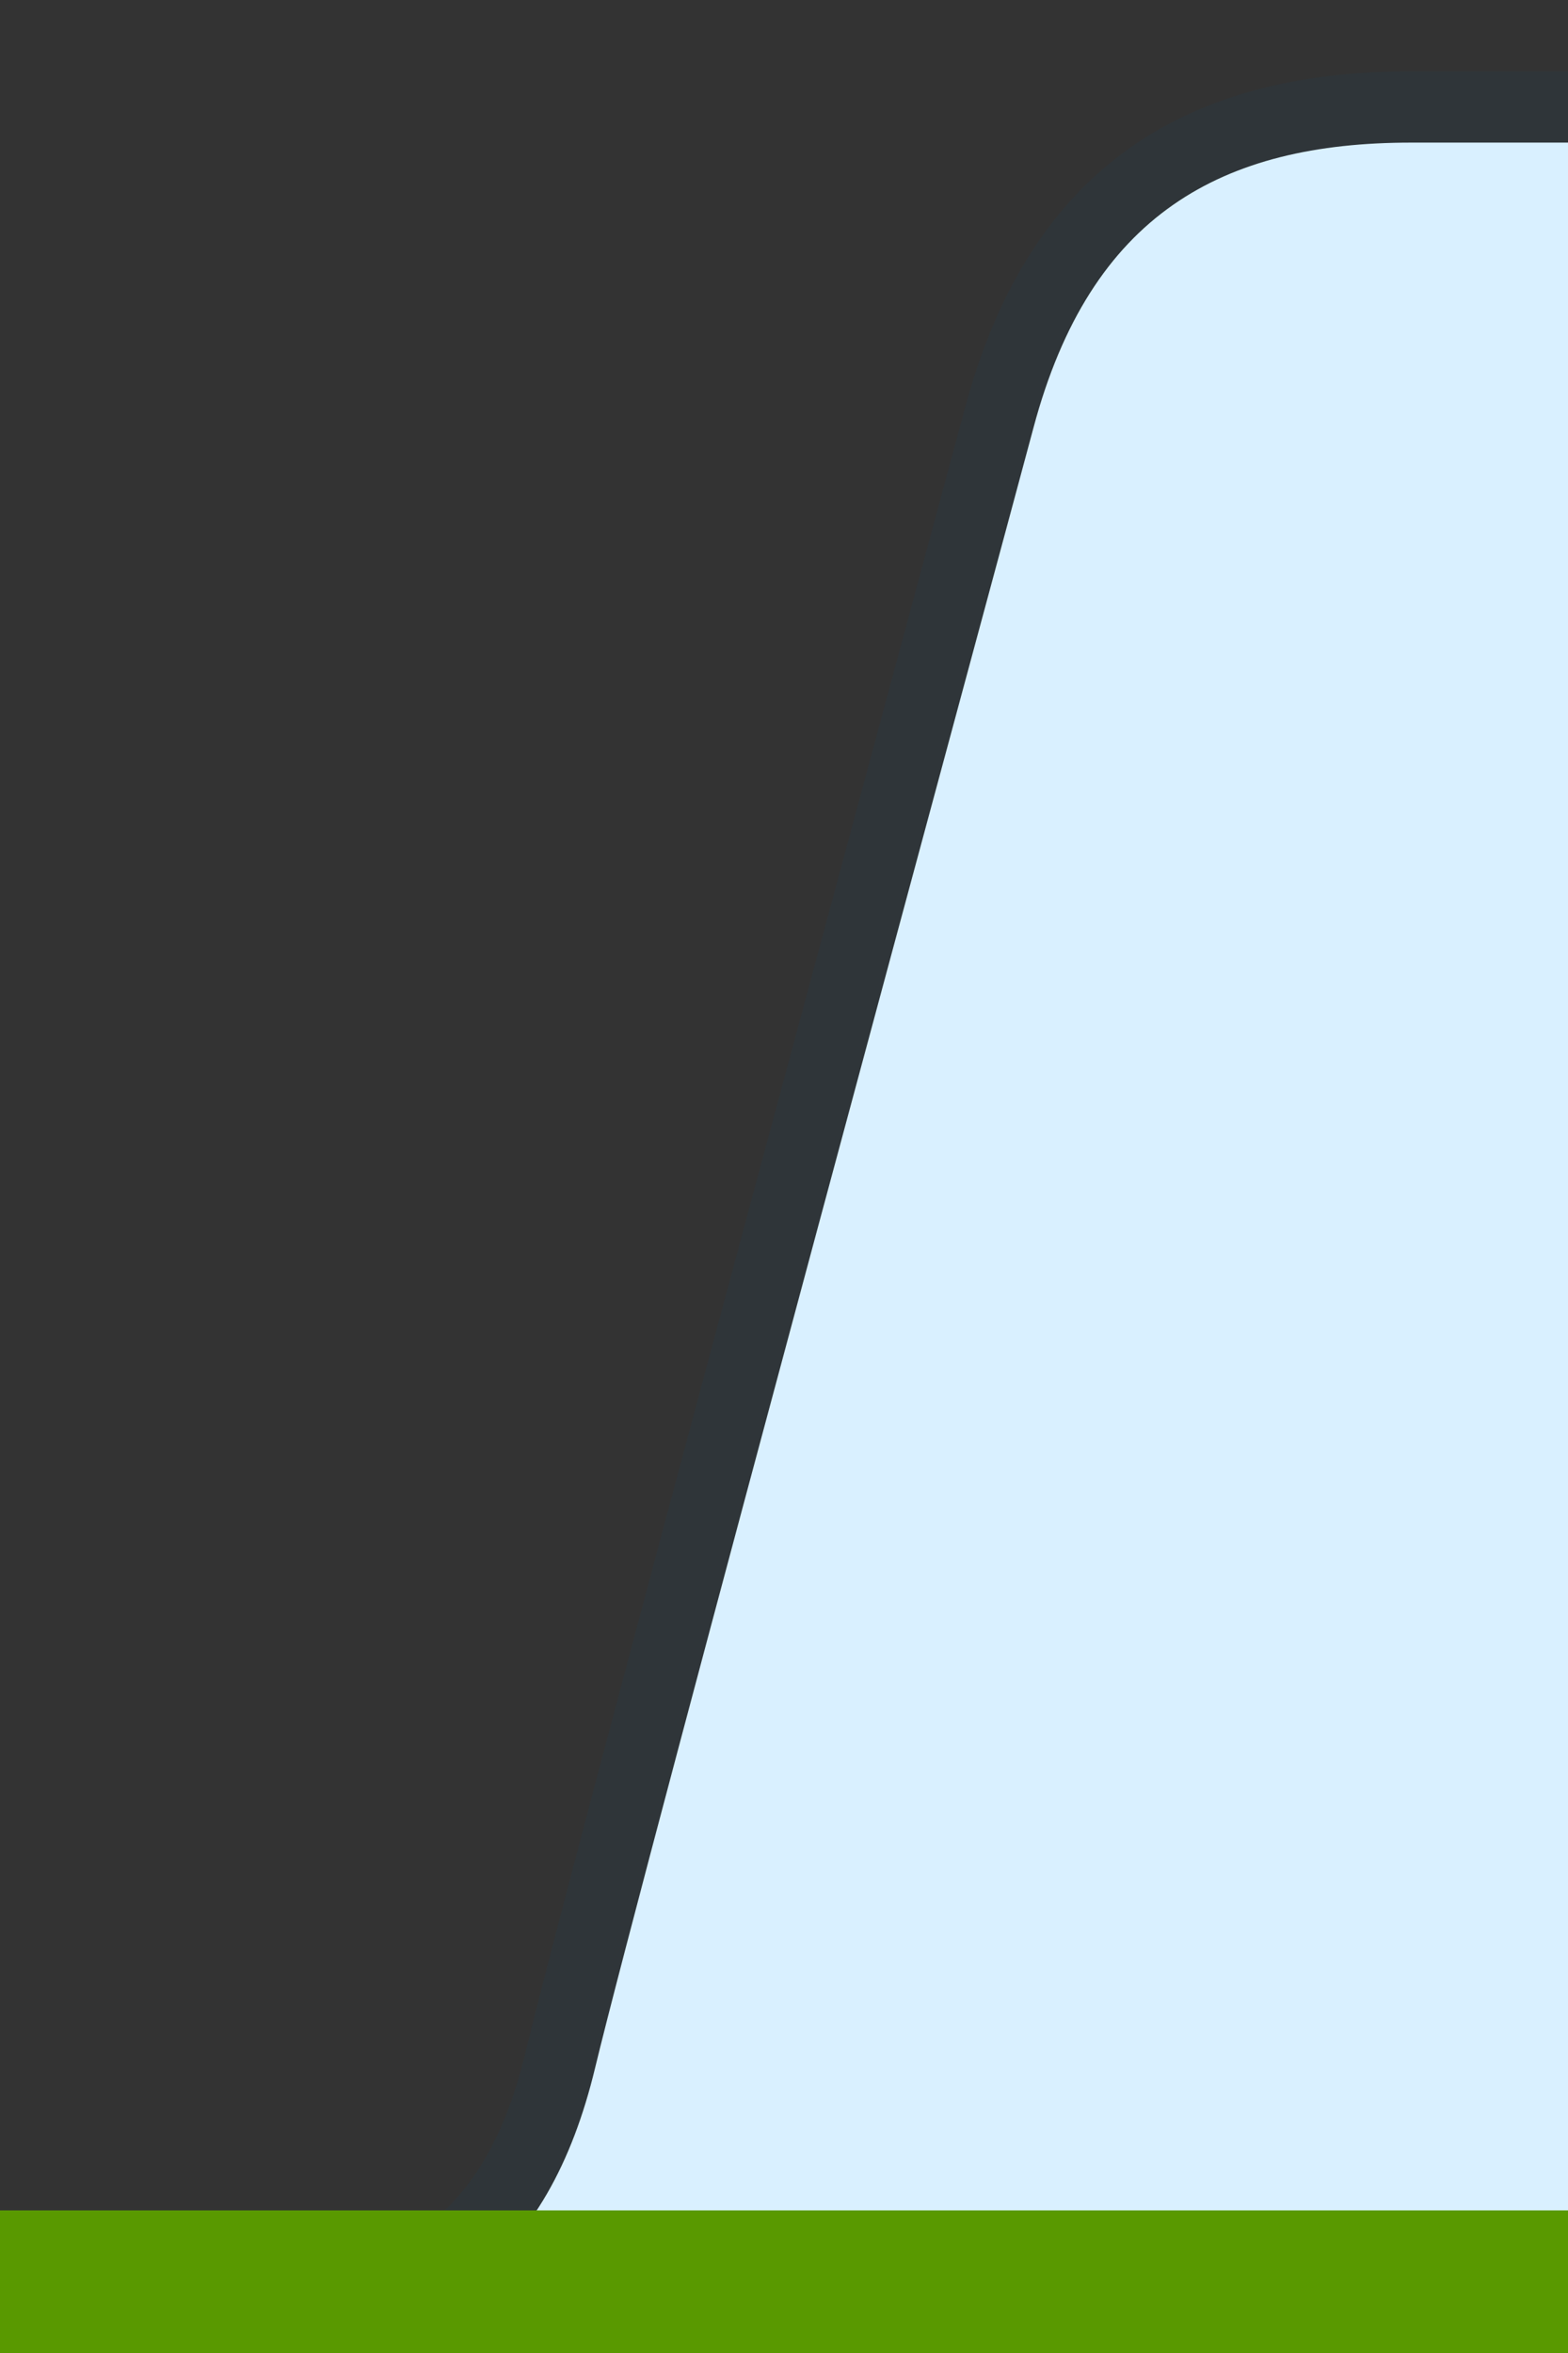 <?xml version="1.0" encoding="UTF-8"?>
<svg width="22px" height="33px" viewBox="0 0 22 33" version="1.1" xmlns="http://www.w3.org/2000/svg" xmlns:xlink="http://www.w3.org/1999/xlink">
    <rect x="0" y="0" width="22" height="33" fill="#333333" stroke="none"/>
    <!-- Generator: Sketch 52.2 (67145) - http://www.bohemiancoding.com/sketch -->
    <title>tab-hover-side-bk</title>
    <desc>Created with Sketch.</desc>
    <g id="tab-hover-side-bk" stroke="none" stroke-width="1" fill="none" fill-rule="evenodd">
        <path d="M19.8,2 C17.15,2 15.3,3 14.5,6 C14.008,7.846 9,26.3 8.35,29 C7.7,31.7 6.1,33 3,33 L22,33 L22,2 L19.8,2 Z M19.8,1 L23,1 L23,34 L3,34 L3,32 C5.592,32 6.826,31.059 7.378,28.766 C7.659,27.597 8.729,23.571 10.408,17.33 L10.444,17.196 C11.297,14.028 13.451,6.053 13.534,5.742 C14.407,2.466 16.504,1 19.8,1 Z" id="Tab" fill-opacity="0.08" fill="#005180" fill-rule="nonzero"></path>
        <path d="M19.8,2 C20.025,2 20.758,2 22,2 L22,33 C9.657,33 3.324,33 3,33 C6.1,33 7.7,31.7 8.35,29 C9,26.3 14.008,7.846 14.5,6 C15.3,3 17.15,2 19.8,2 Z" id="Tab" fill="#D9F0FF"></path>
        <rect id="Green" fill="#599900" x="0" y="31" width="22" height="2"></rect>
    </g>
</svg>